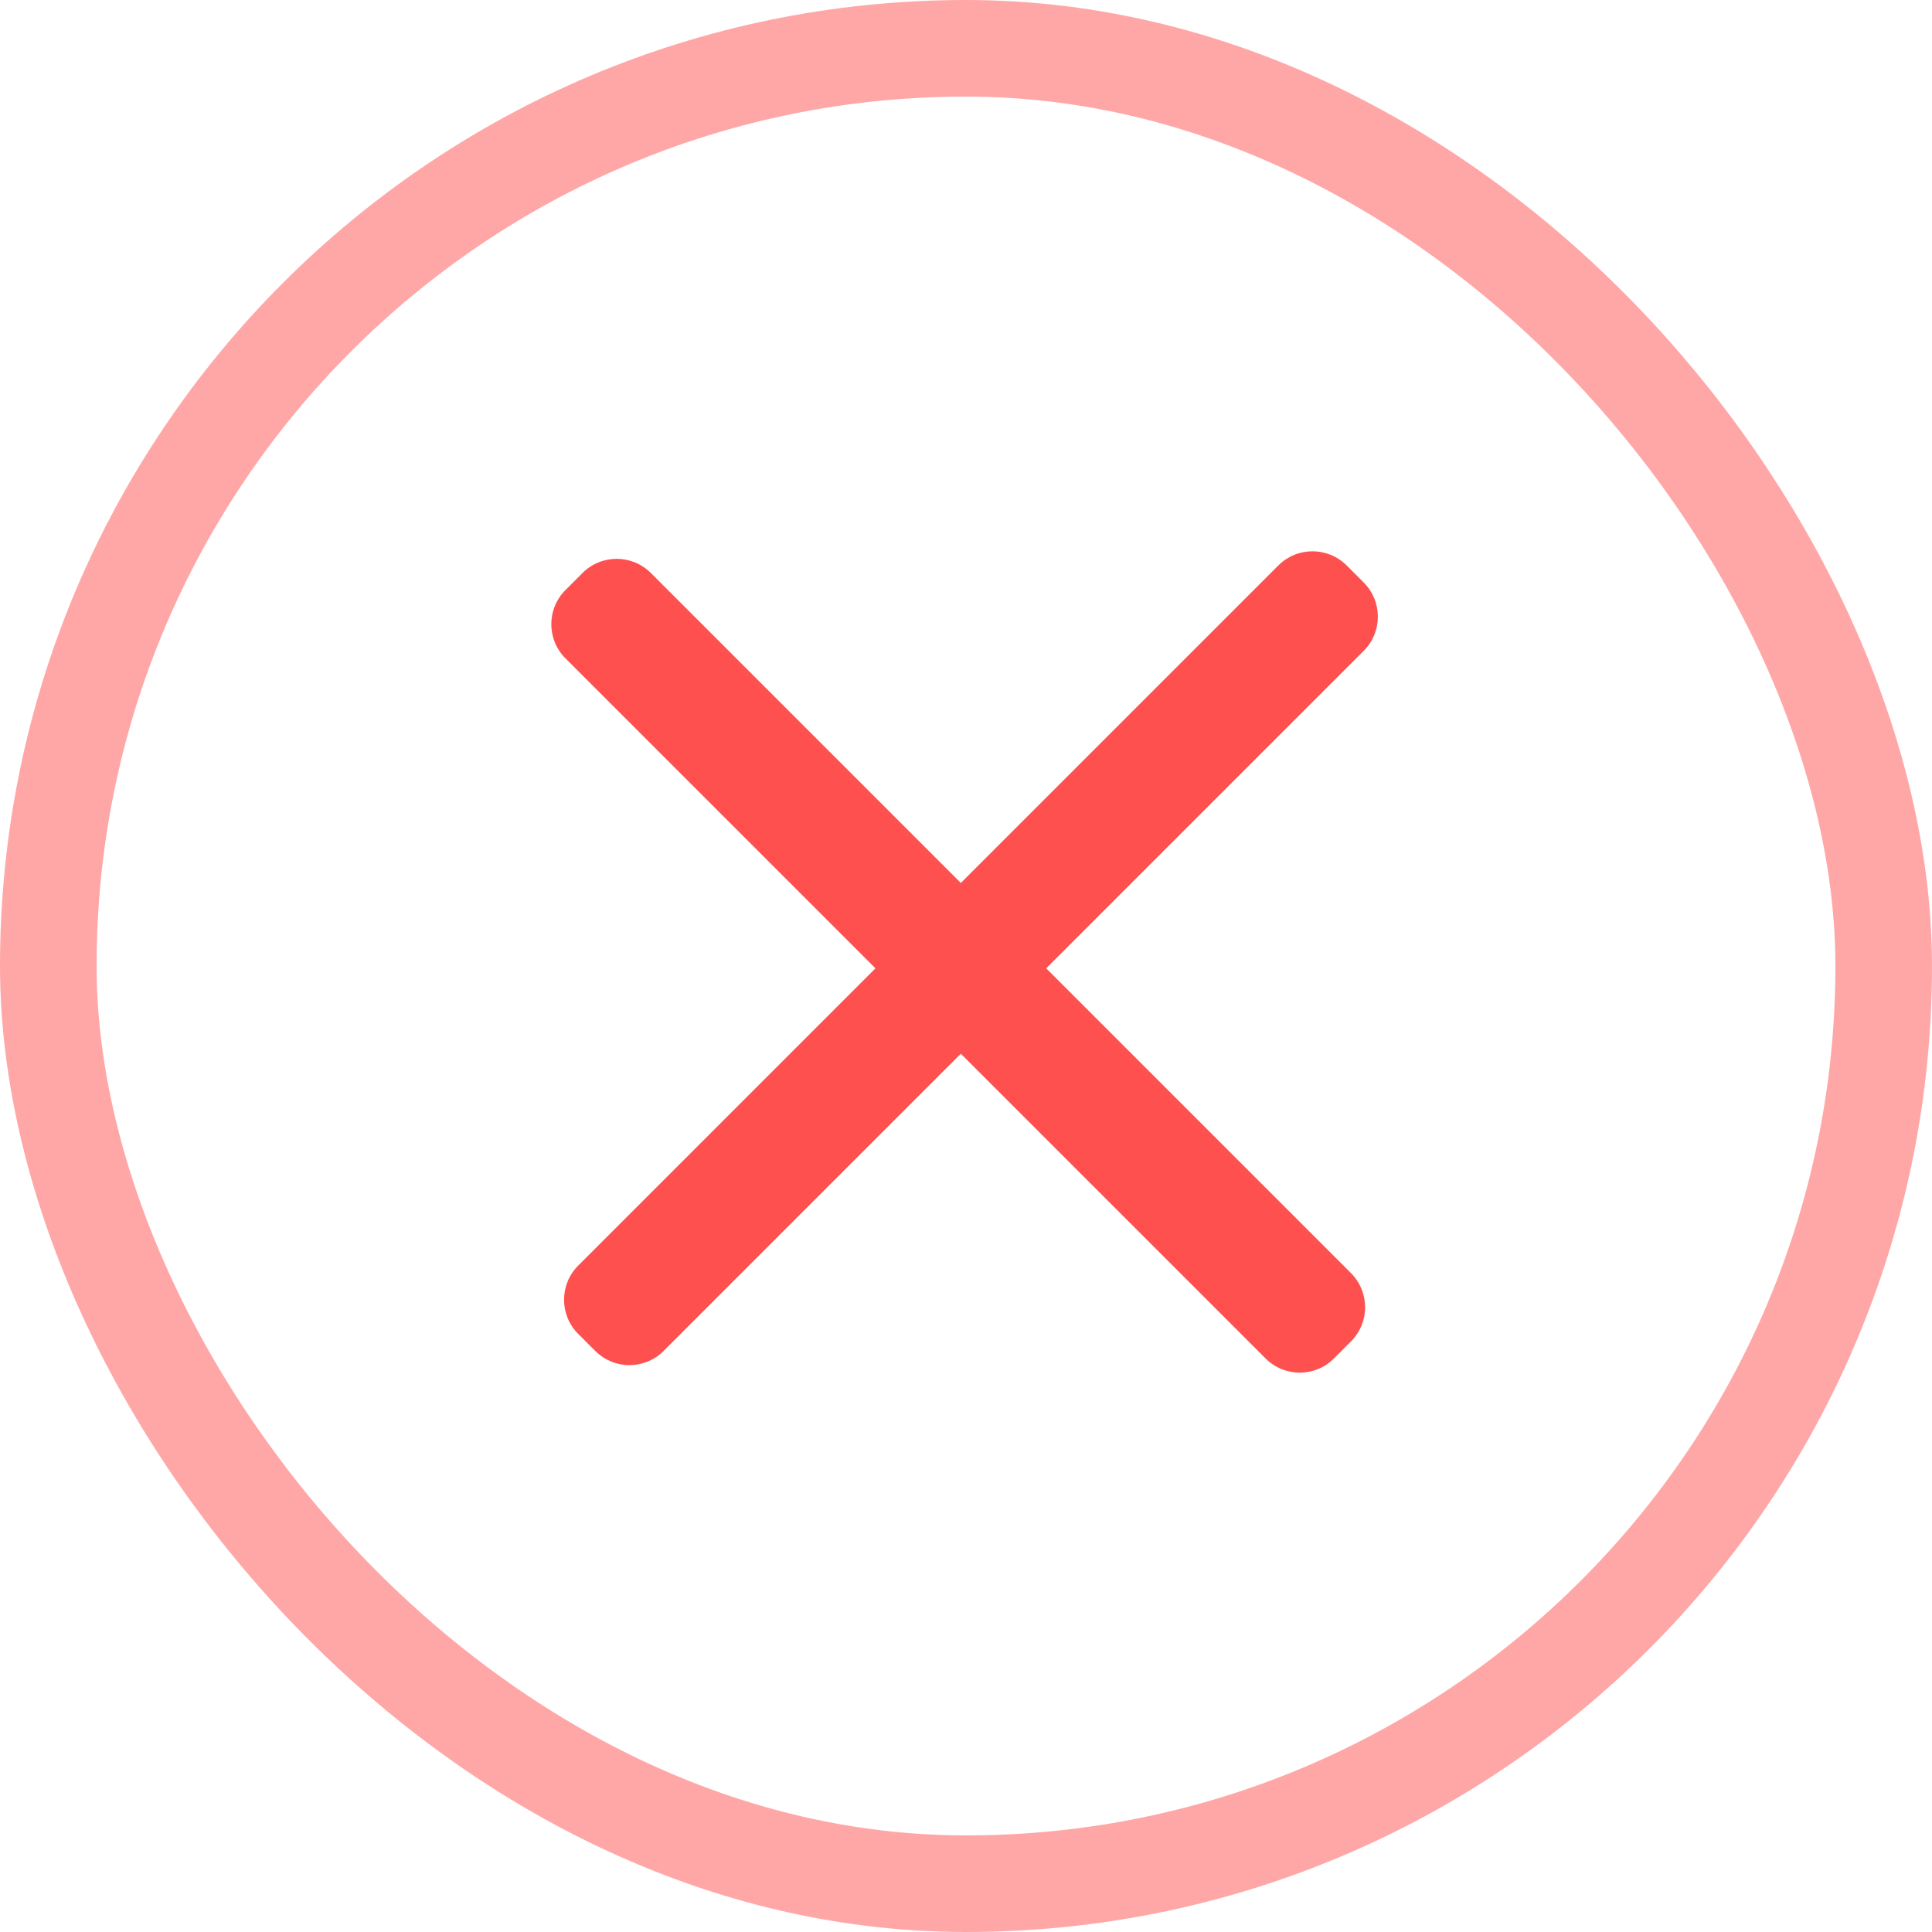 <svg width="80" height="80" viewBox="0 0 80 80" fill="none" xmlns="http://www.w3.org/2000/svg">
<rect x="2" y="2" width="76" height="76" rx="38" stroke="#FF5050" stroke-opacity="0.5" stroke-width="4"/>
<path d="M23.414 27.261C22.633 26.48 22.633 25.214 23.414 24.433L24.121 23.726C24.902 22.945 26.169 22.945 26.95 23.726L55.941 52.717C56.722 53.498 56.722 54.764 55.941 55.545L55.234 56.253C54.453 57.034 53.187 57.034 52.406 56.253L23.414 27.261Z" fill="#FF5050"/>
<path d="M52.933 23.414C53.715 22.633 54.981 22.633 55.762 23.414L56.469 24.121C57.25 24.902 57.25 26.169 56.469 26.95L27.478 55.941C26.697 56.722 25.43 56.722 24.649 55.941L23.942 55.234C23.161 54.453 23.161 53.187 23.942 52.406L52.933 23.414Z" fill="#FF5050"/>
</svg>
